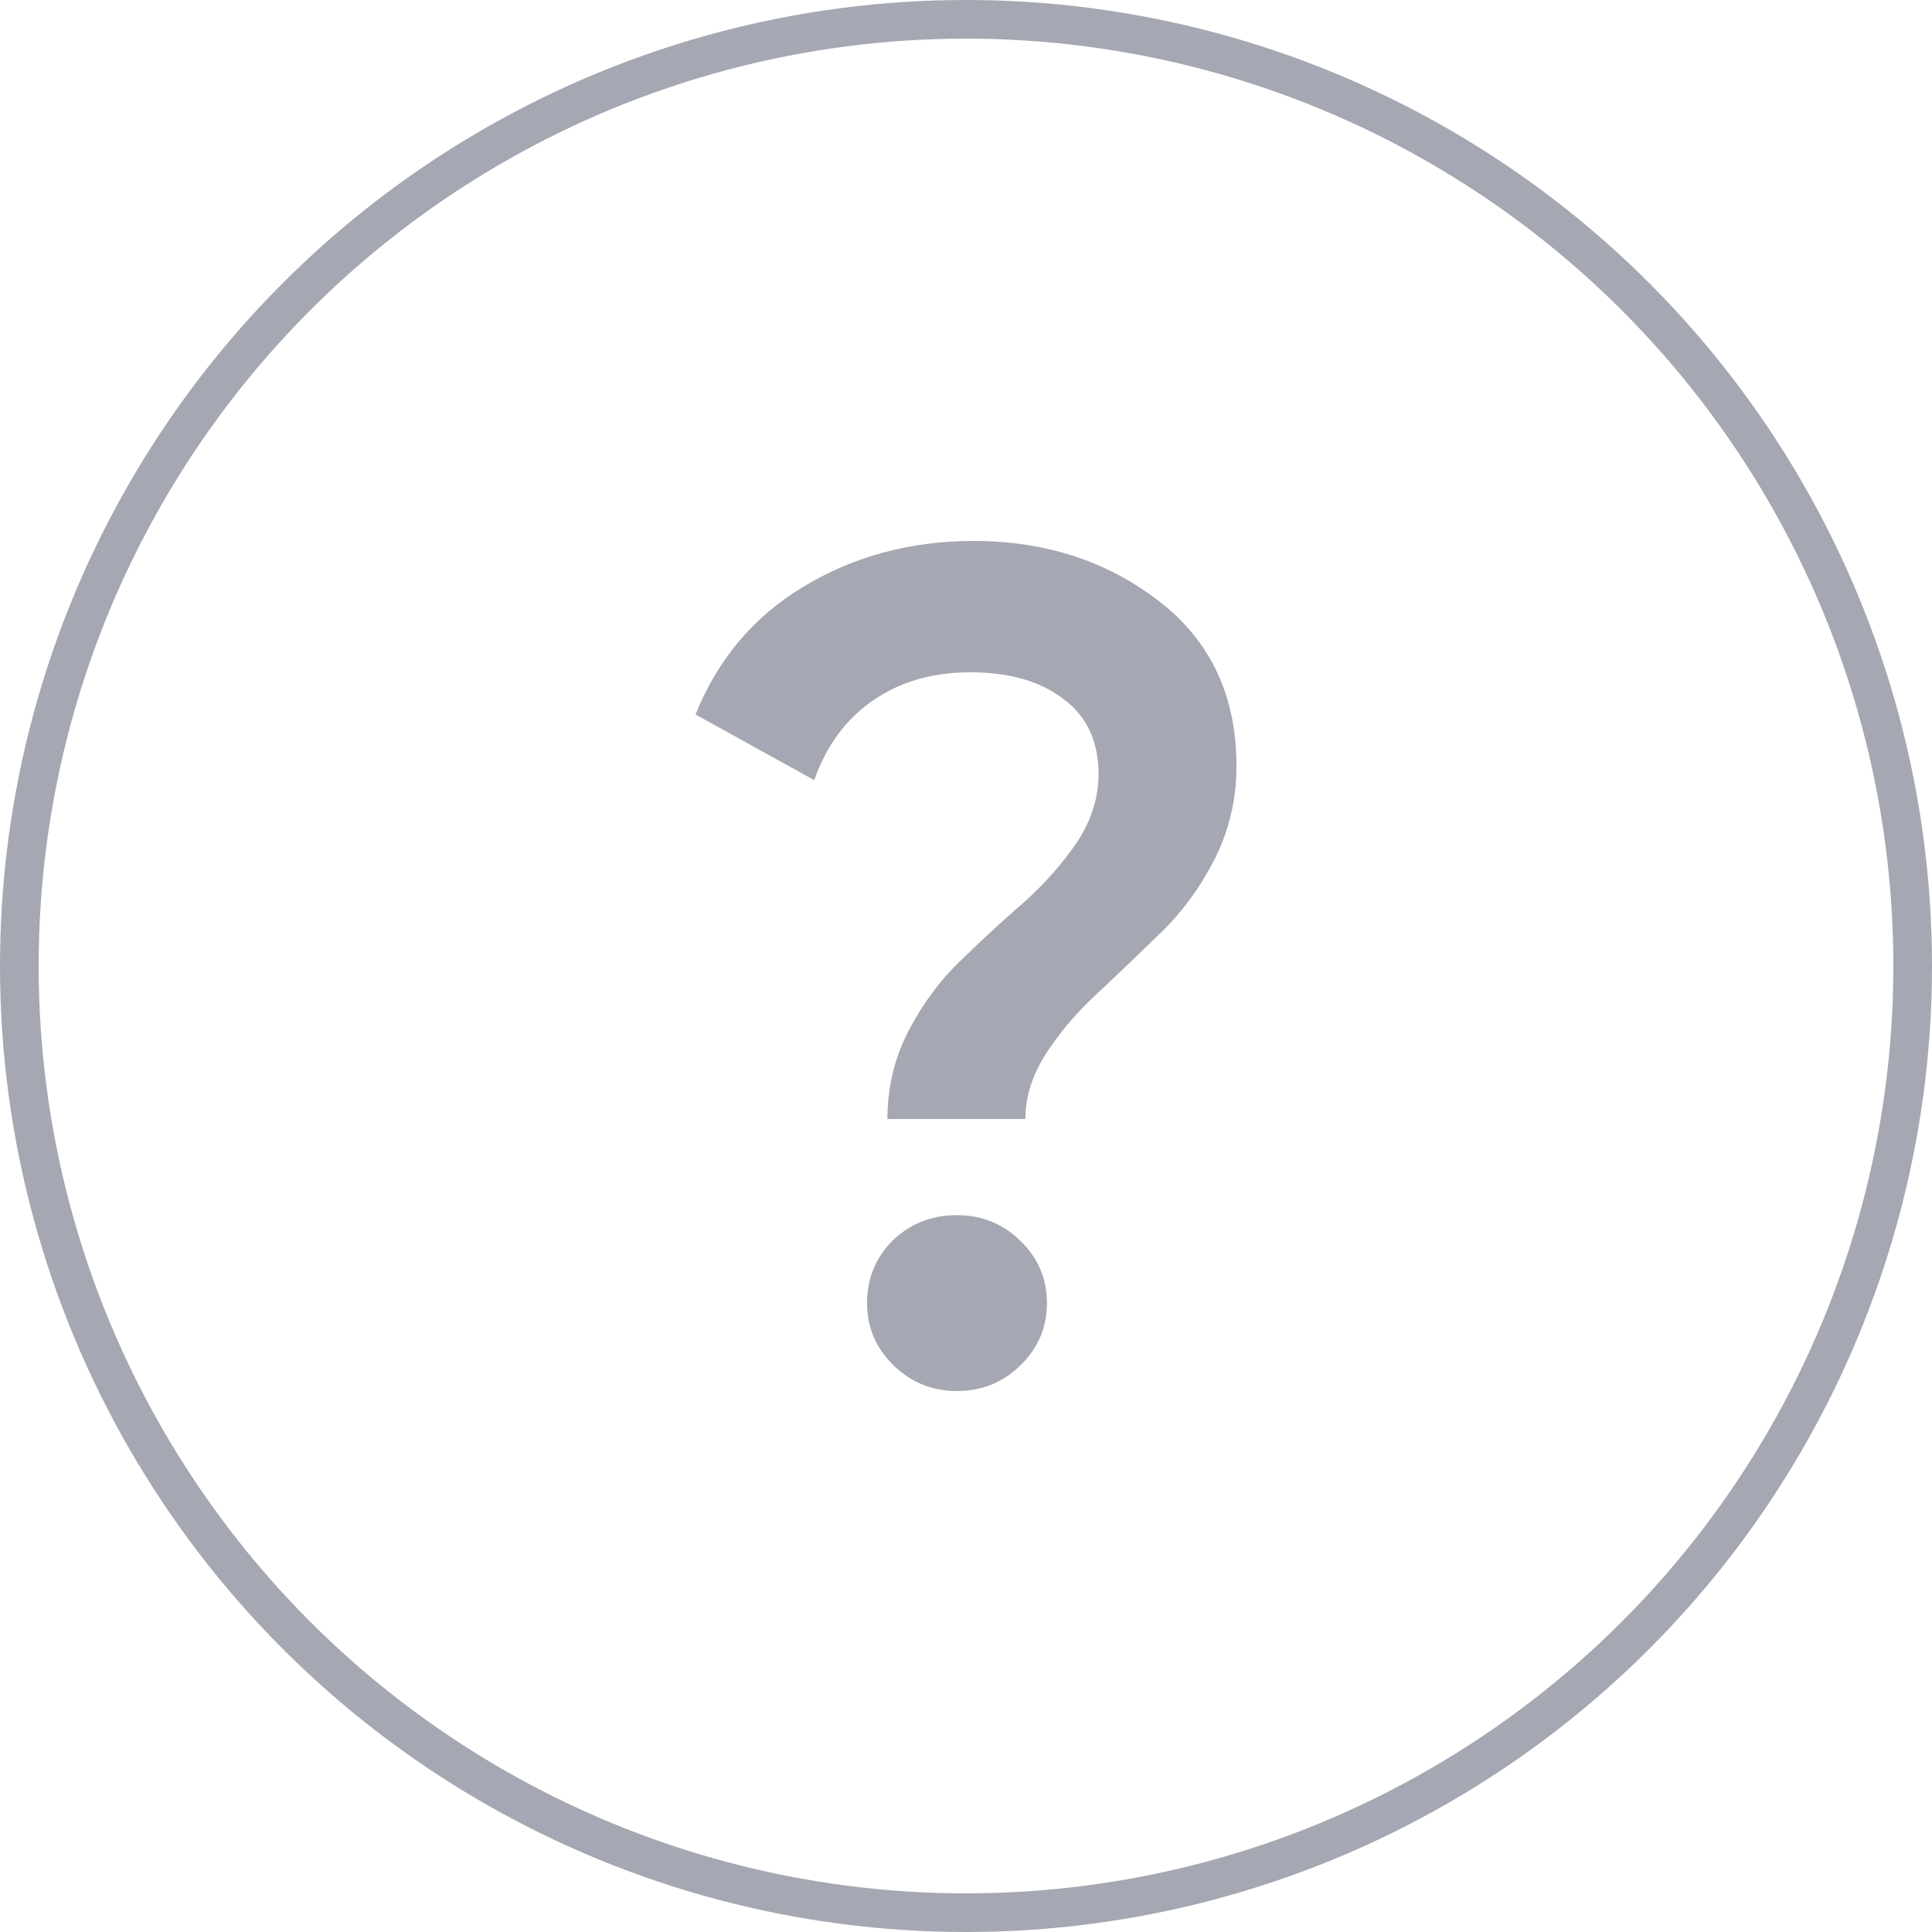 <svg width="50" height="50" viewBox="0 0 50 50" fill="none" xmlns="http://www.w3.org/2000/svg">
<circle cx="25" cy="25" r="24.5" stroke="#A5A7B2"/>
<path d="M22.967 28.96C22.967 28.131 23.153 27.362 23.526 26.654C23.898 25.946 24.353 25.339 24.891 24.833C25.429 24.307 25.968 23.811 26.506 23.346C27.044 22.861 27.499 22.345 27.871 21.799C28.244 21.232 28.43 20.645 28.43 20.039C28.43 19.189 28.13 18.542 27.53 18.097C26.93 17.631 26.123 17.399 25.109 17.399C24.136 17.399 23.298 17.641 22.594 18.127C21.891 18.612 21.384 19.3 21.073 20.19L18 18.491C18.579 17.055 19.511 15.952 20.794 15.183C22.098 14.395 23.567 14 25.202 14C27.044 14 28.637 14.516 29.982 15.548C31.327 16.579 32 18.006 32 19.826C32 20.676 31.814 21.475 31.441 22.223C31.069 22.952 30.613 23.579 30.075 24.105C29.537 24.631 28.999 25.147 28.461 25.652C27.923 26.138 27.468 26.664 27.095 27.23C26.723 27.797 26.537 28.373 26.537 28.96H22.967ZM26.412 35.332C25.957 35.778 25.409 36 24.767 36C24.126 36 23.577 35.778 23.122 35.332C22.667 34.887 22.439 34.351 22.439 33.724C22.439 33.097 22.656 32.561 23.091 32.116C23.546 31.671 24.105 31.448 24.767 31.448C25.409 31.448 25.957 31.671 26.412 32.116C26.868 32.561 27.095 33.097 27.095 33.724C27.095 34.351 26.868 34.887 26.412 35.332Z" fill="#A5A7B2"/>
</svg>
